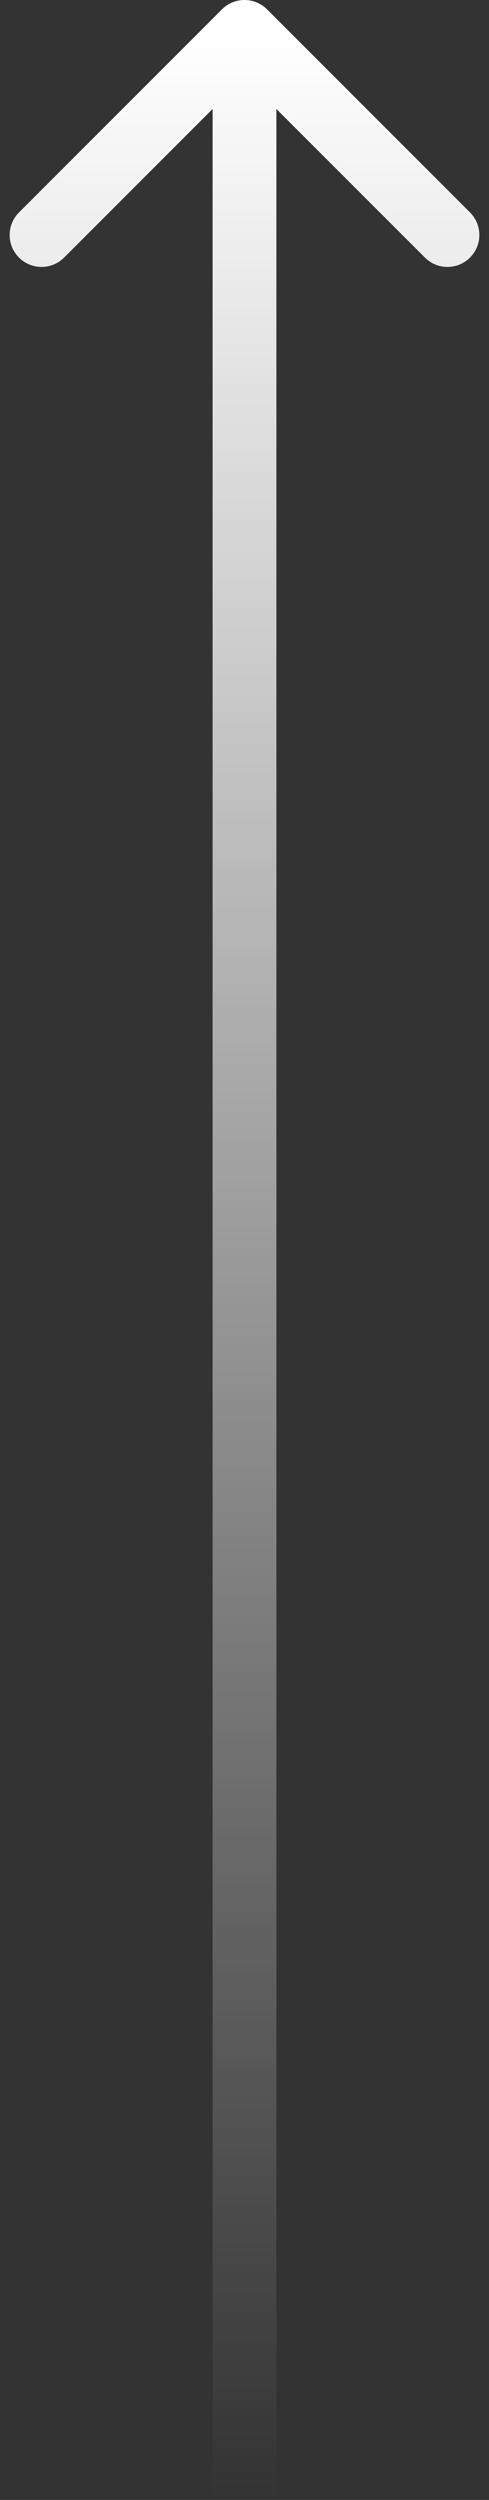 <svg width="46" height="235" viewBox="0 0 46 235" fill="none" xmlns="http://www.w3.org/2000/svg">
<rect x="0" y="0" width="46" height="235" fill="#333333" stroke="none"/>
<path d="M25.121 0.879C23.95 -0.293 22.05 -0.293 20.879 0.879L1.787 19.971C0.615 21.142 0.615 23.042 1.787 24.213C2.958 25.385 4.858 25.385 6.029 24.213L23 7.243L39.971 24.213C41.142 25.385 43.042 25.385 44.213 24.213C45.385 23.042 45.385 21.142 44.213 19.971L25.121 0.879ZM23 235L26 235L26 3L23 3L20 3L20 235L23 235Z" fill="url(#paint0_linear_2282_30)"/>
<defs>
<linearGradient id="paint0_linear_2282_30" x1="23.5" y1="3" x2="23.5" y2="235" gradientUnits="userSpaceOnUse">
<stop stop-color="white"/>
<stop offset="1" stop-color="white" stop-opacity="0"/>
</linearGradient>
</defs>
</svg>
